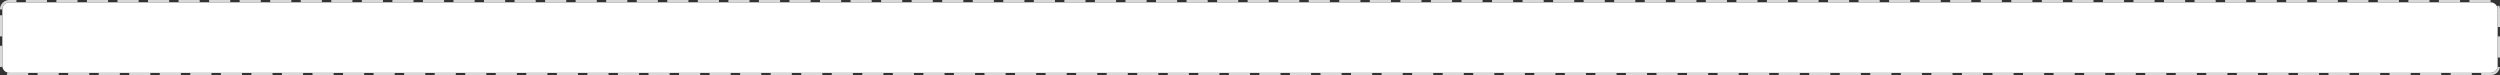 ﻿<?xml version="1.0" encoding="utf-8"?>
<svg version="1.1" xmlns:xlink="http://www.w3.org/1999/xlink" width="1064px" height="32px" xmlns="http://www.w3.org/2000/svg">
  <rect width="100%" height="100%" fill="#333333" stroke="none"/>
  <g transform="matrix(1 0 0 1 -48 -1051 )">
    <path d="M 49 1055  A 3 3 0 0 1 52 1052 L 1108 1052  A 3 3 0 0 1 1111 1055 L 1111 1079  A 3 3 0 0 1 1108 1082 L 52 1082  A 3 3 0 0 1 49 1079 L 49 1055  Z " fill-rule="nonzero" fill="#ffffff" stroke="none" />
    <path d="M 48.5 1055  A 3.5 3.5 0 0 1 52 1051.5 L 1108 1051.5  A 3.5 3.5 0 0 1 1111.5 1055 L 1111.5 1079  A 3.5 3.5 0 0 1 1108 1082.5 L 52 1082.5  A 3.5 3.5 0 0 1 48.5 1079 L 48.5 1055  Z " stroke-width="1" stroke-dasharray="9,4" stroke="#d9d9d9" fill="none" stroke-dashoffset="0.5" />
  </g>
</svg>